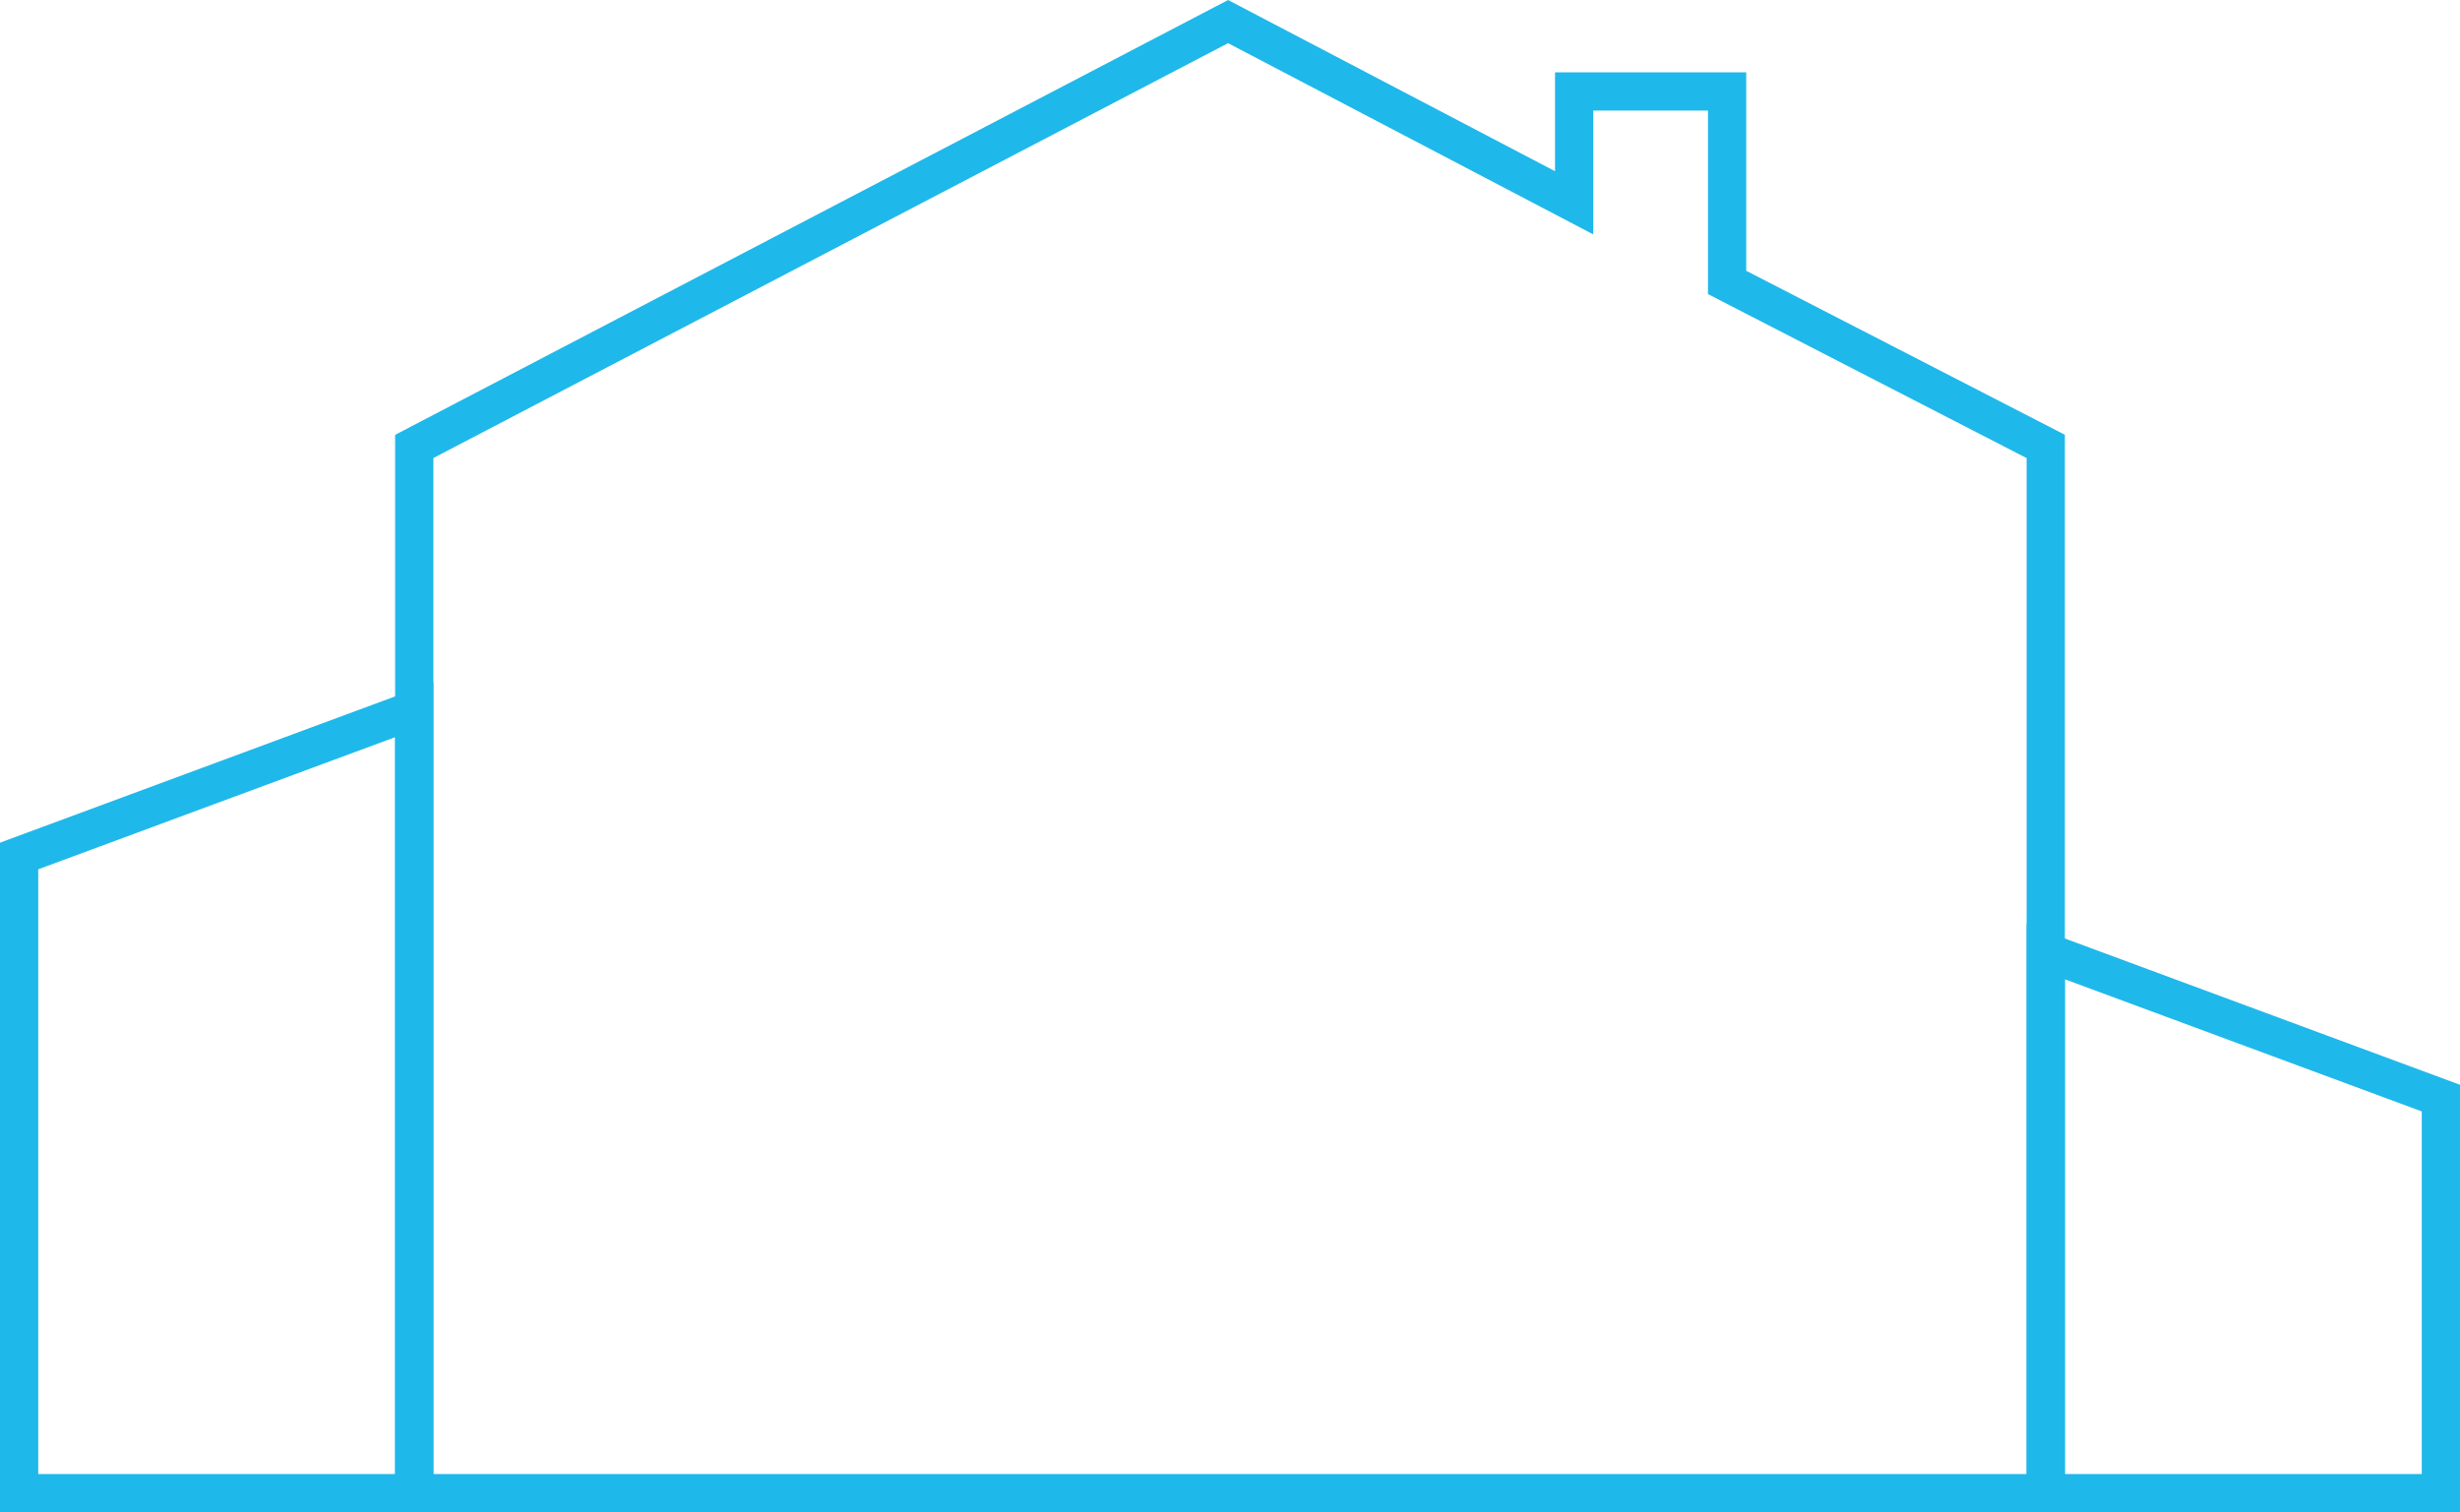 <svg id="_лой_3" data-name=" лой 3" xmlns="http://www.w3.org/2000/svg" width="68.09mm" height="41.87mm" viewBox="0 0 193 118.67"><defs><style>.cls-1{fill:none;stroke:#1fb8ea;stroke-linecap:round;stroke-miterlimit:10;stroke-width:3px;}</style></defs><title>price-icon-5-blue</title><polygon class="cls-1" points="135.5 22.16 135.5 7.17 123.5 7.17 123.5 15.91 96.35 1.69 32.5 35.03 32.5 117.17 160.5 117.17 160.5 35.03 135.5 22.16"/><polygon class="cls-1" points="1.5 117.17 32.5 117.17 32.5 55.69 1.5 67.17 1.5 117.17"/><polygon class="cls-1" points="191.5 117.17 160.5 117.17 160.5 74.69 191.5 86.17 191.5 117.17"/></svg>